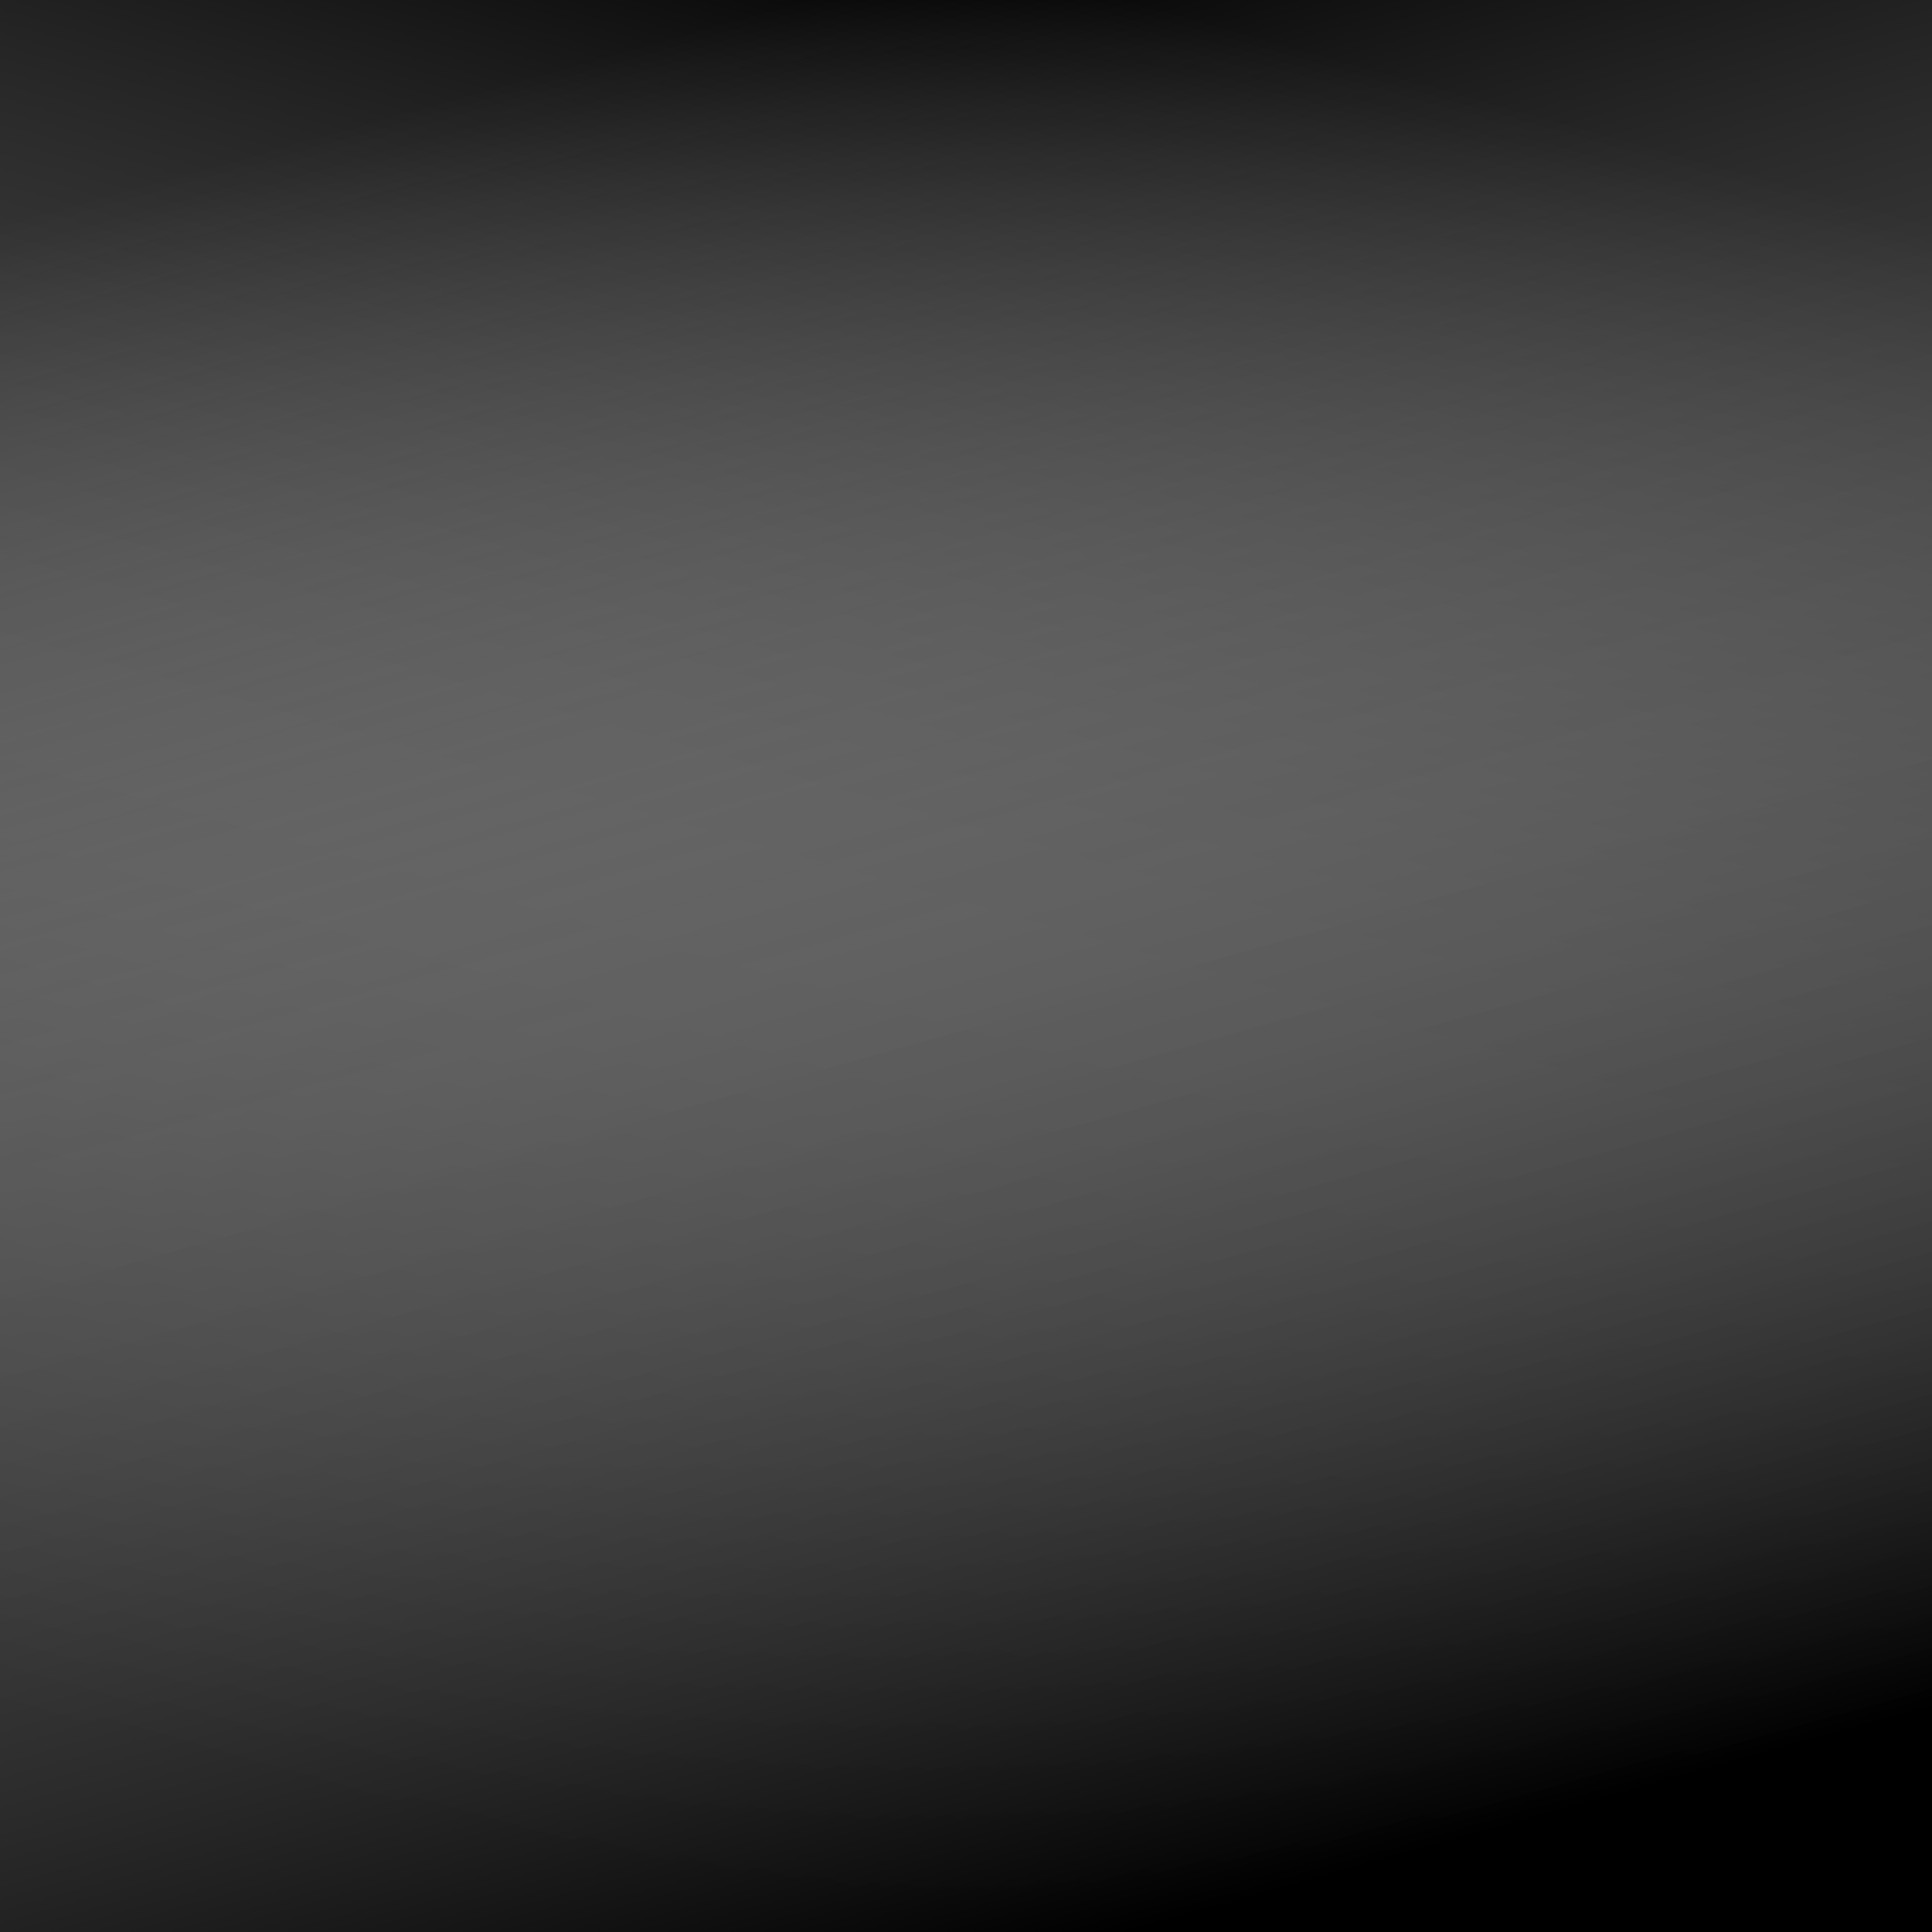 <svg xmlns="http://www.w3.org/2000/svg" version="1.1" xmlns:xlink="http://www.w3.org/1999/xlink" xmlns:svgjs="http://svgjs.dev/svgjs" viewBox="0 0 700 700" width="700" height="700"><defs><linearGradient gradientTransform="rotate(-195, 0.5, 0.5)" x1="50%" y1="0%" x2="50%" y2="100%" id="gggrain-gradient2"><stop stop-color="hsla(194, 50%, 58%, 1)" stop-opacity="1" offset="-0%" style="--darkreader-inline-stopcolor: #3c8ea7;" data-darkreader-inline-stopcolor=""></stop><stop stop-color="rgba(255,255,255,0)" stop-opacity="0" offset="100%" style="--darkreader-inline-stopcolor: rgba(35, 37, 38, 0);" data-darkreader-inline-stopcolor=""></stop></linearGradient><linearGradient gradientTransform="rotate(195, 0.5, 0.5)" x1="50%" y1="0%" x2="50%" y2="100%" id="gggrain-gradient3"><stop stop-color="hsl(319, 100%, 50%)" stop-opacity="1" style="--darkreader-inline-stopcolor: #f906ab;" data-darkreader-inline-stopcolor=""></stop><stop stop-color="rgba(255,255,255,0)" stop-opacity="0" offset="100%" style="--darkreader-inline-stopcolor: rgba(35, 37, 38, 0);" data-darkreader-inline-stopcolor=""></stop></linearGradient><filter id="gggrain-filter" x="-20%" y="-20%" width="140%" height="140%" filterUnits="objectBoundingBox" primitiveUnits="userSpaceOnUse" color-interpolation-filters="sRGB">
  <feTurbulence type="fractalNoise" baseFrequency="1.25" numOctaves="2" seed="2" stitchTiles="stitch" x="0%" y="0%" width="100%" height="100%" result="turbulence"></feTurbulence>
  <feColorMatrix type="saturate" values="0" x="0%" y="0%" width="100%" height="100%" in="turbulence" result="colormatrix"></feColorMatrix>
  <feComponentTransfer x="0%" y="0%" width="100%" height="100%" in="colormatrix" result="componentTransfer">
    <feFuncR type="linear" slope="3"></feFuncR>
    <feFuncG type="linear" slope="3"></feFuncG>
    <feFuncB type="linear" slope="3"></feFuncB>
  </feComponentTransfer>
  <feColorMatrix x="0%" y="0%" width="100%" height="100%" in="componentTransfer" result="colormatrix2" type="matrix" values="1 0 0 0 0
          0 1 0 0 0
          0 0 1 0 0
          0 0 0 15 -7"></feColorMatrix>
  </filter></defs><g><rect width="100%" height="100%" fill="hsl(37, 94%, 21%)" style="--darkreader-inline-fill: #694409;" data-darkreader-inline-fill=""></rect><rect width="100%" height="100%" fill="url(#gggrain-gradient3)"></rect><rect width="100%" height="100%" fill="url(#gggrain-gradient2)"></rect><rect width="100%" height="100%" fill="transparent" filter="url(#gggrain-filter)" opacity="0.34" style="mix-blend-mode: soft-light; --darkreader-inline-fill: transparent;" data-darkreader-inline-fill=""></rect></g></svg>